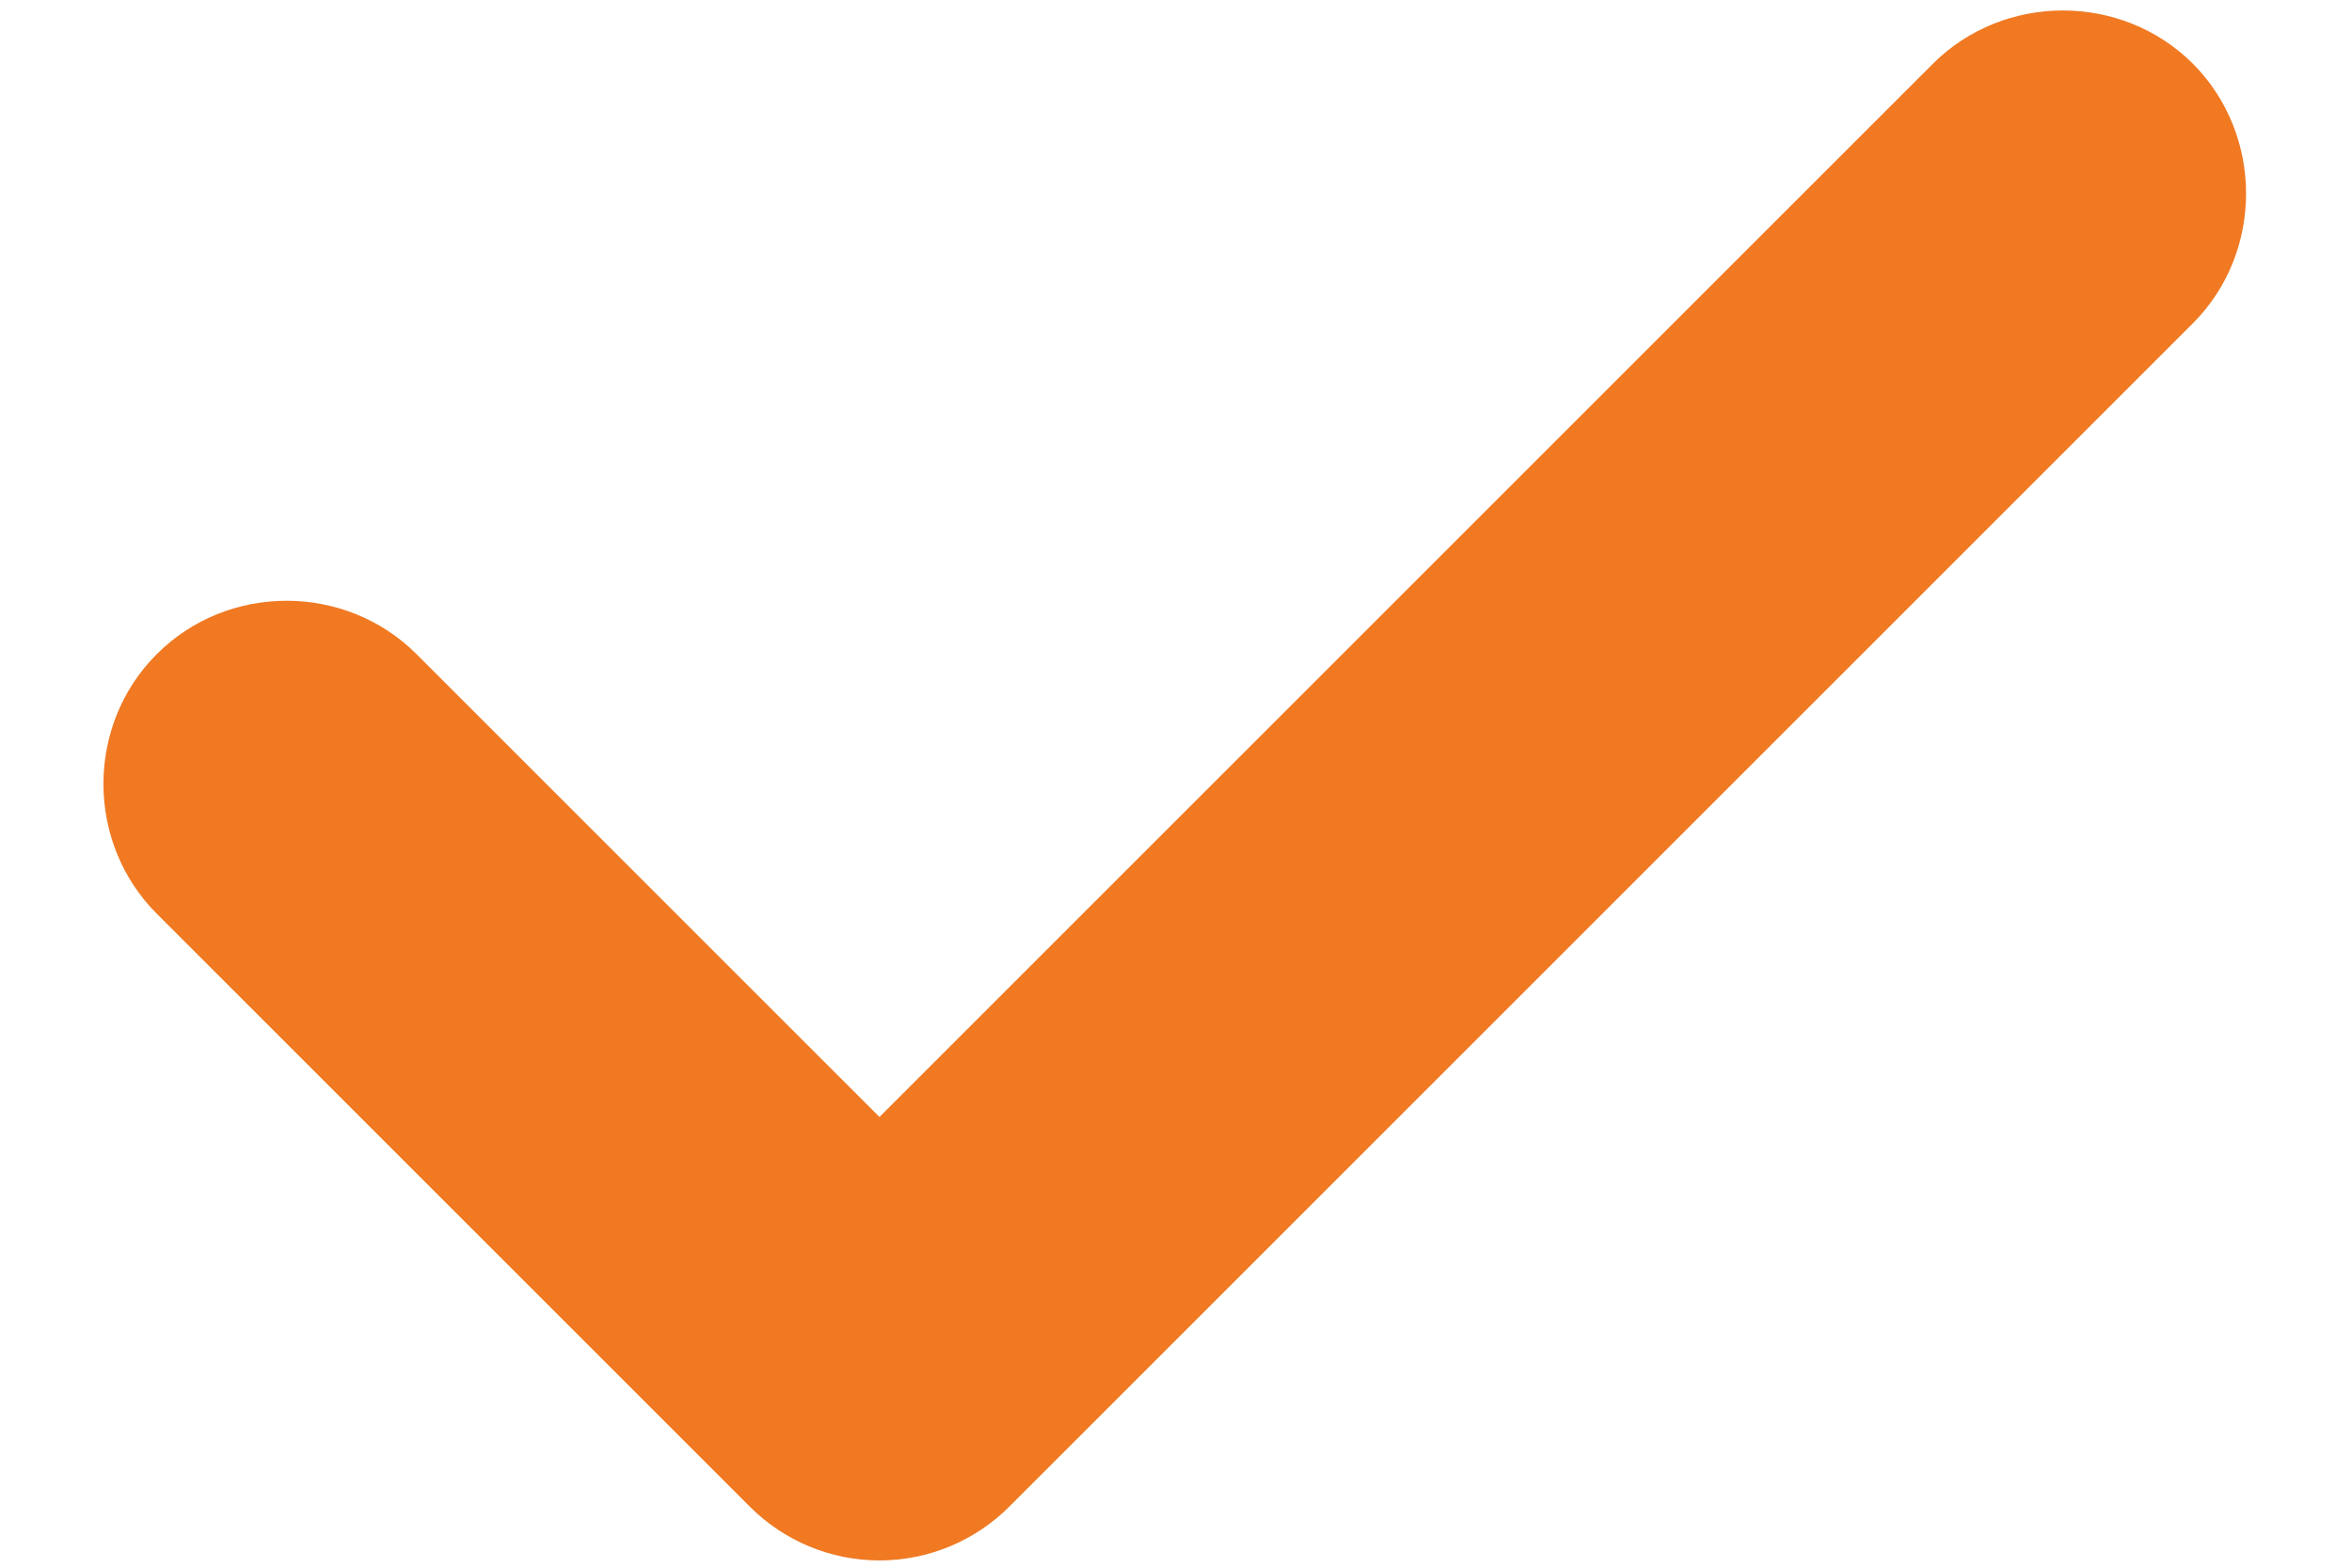 <svg width="12" height="8" viewBox="0 0 12 8" fill="none" xmlns="http://www.w3.org/2000/svg">
<path d="M4.487 7.963C4.237 7.963 4 7.863 3.825 7.688L0.8 4.663C0.437 4.3 0.437 3.7 0.8 3.338C1.162 2.975 1.762 2.975 2.125 3.338L4.487 5.7L9.862 0.325C10.225 -0.037 10.825 -0.037 11.188 0.325C11.55 0.688 11.55 1.288 11.188 1.65L5.15 7.688C4.975 7.863 4.737 7.963 4.487 7.963Z" fill="#F07922"/>
</svg>
